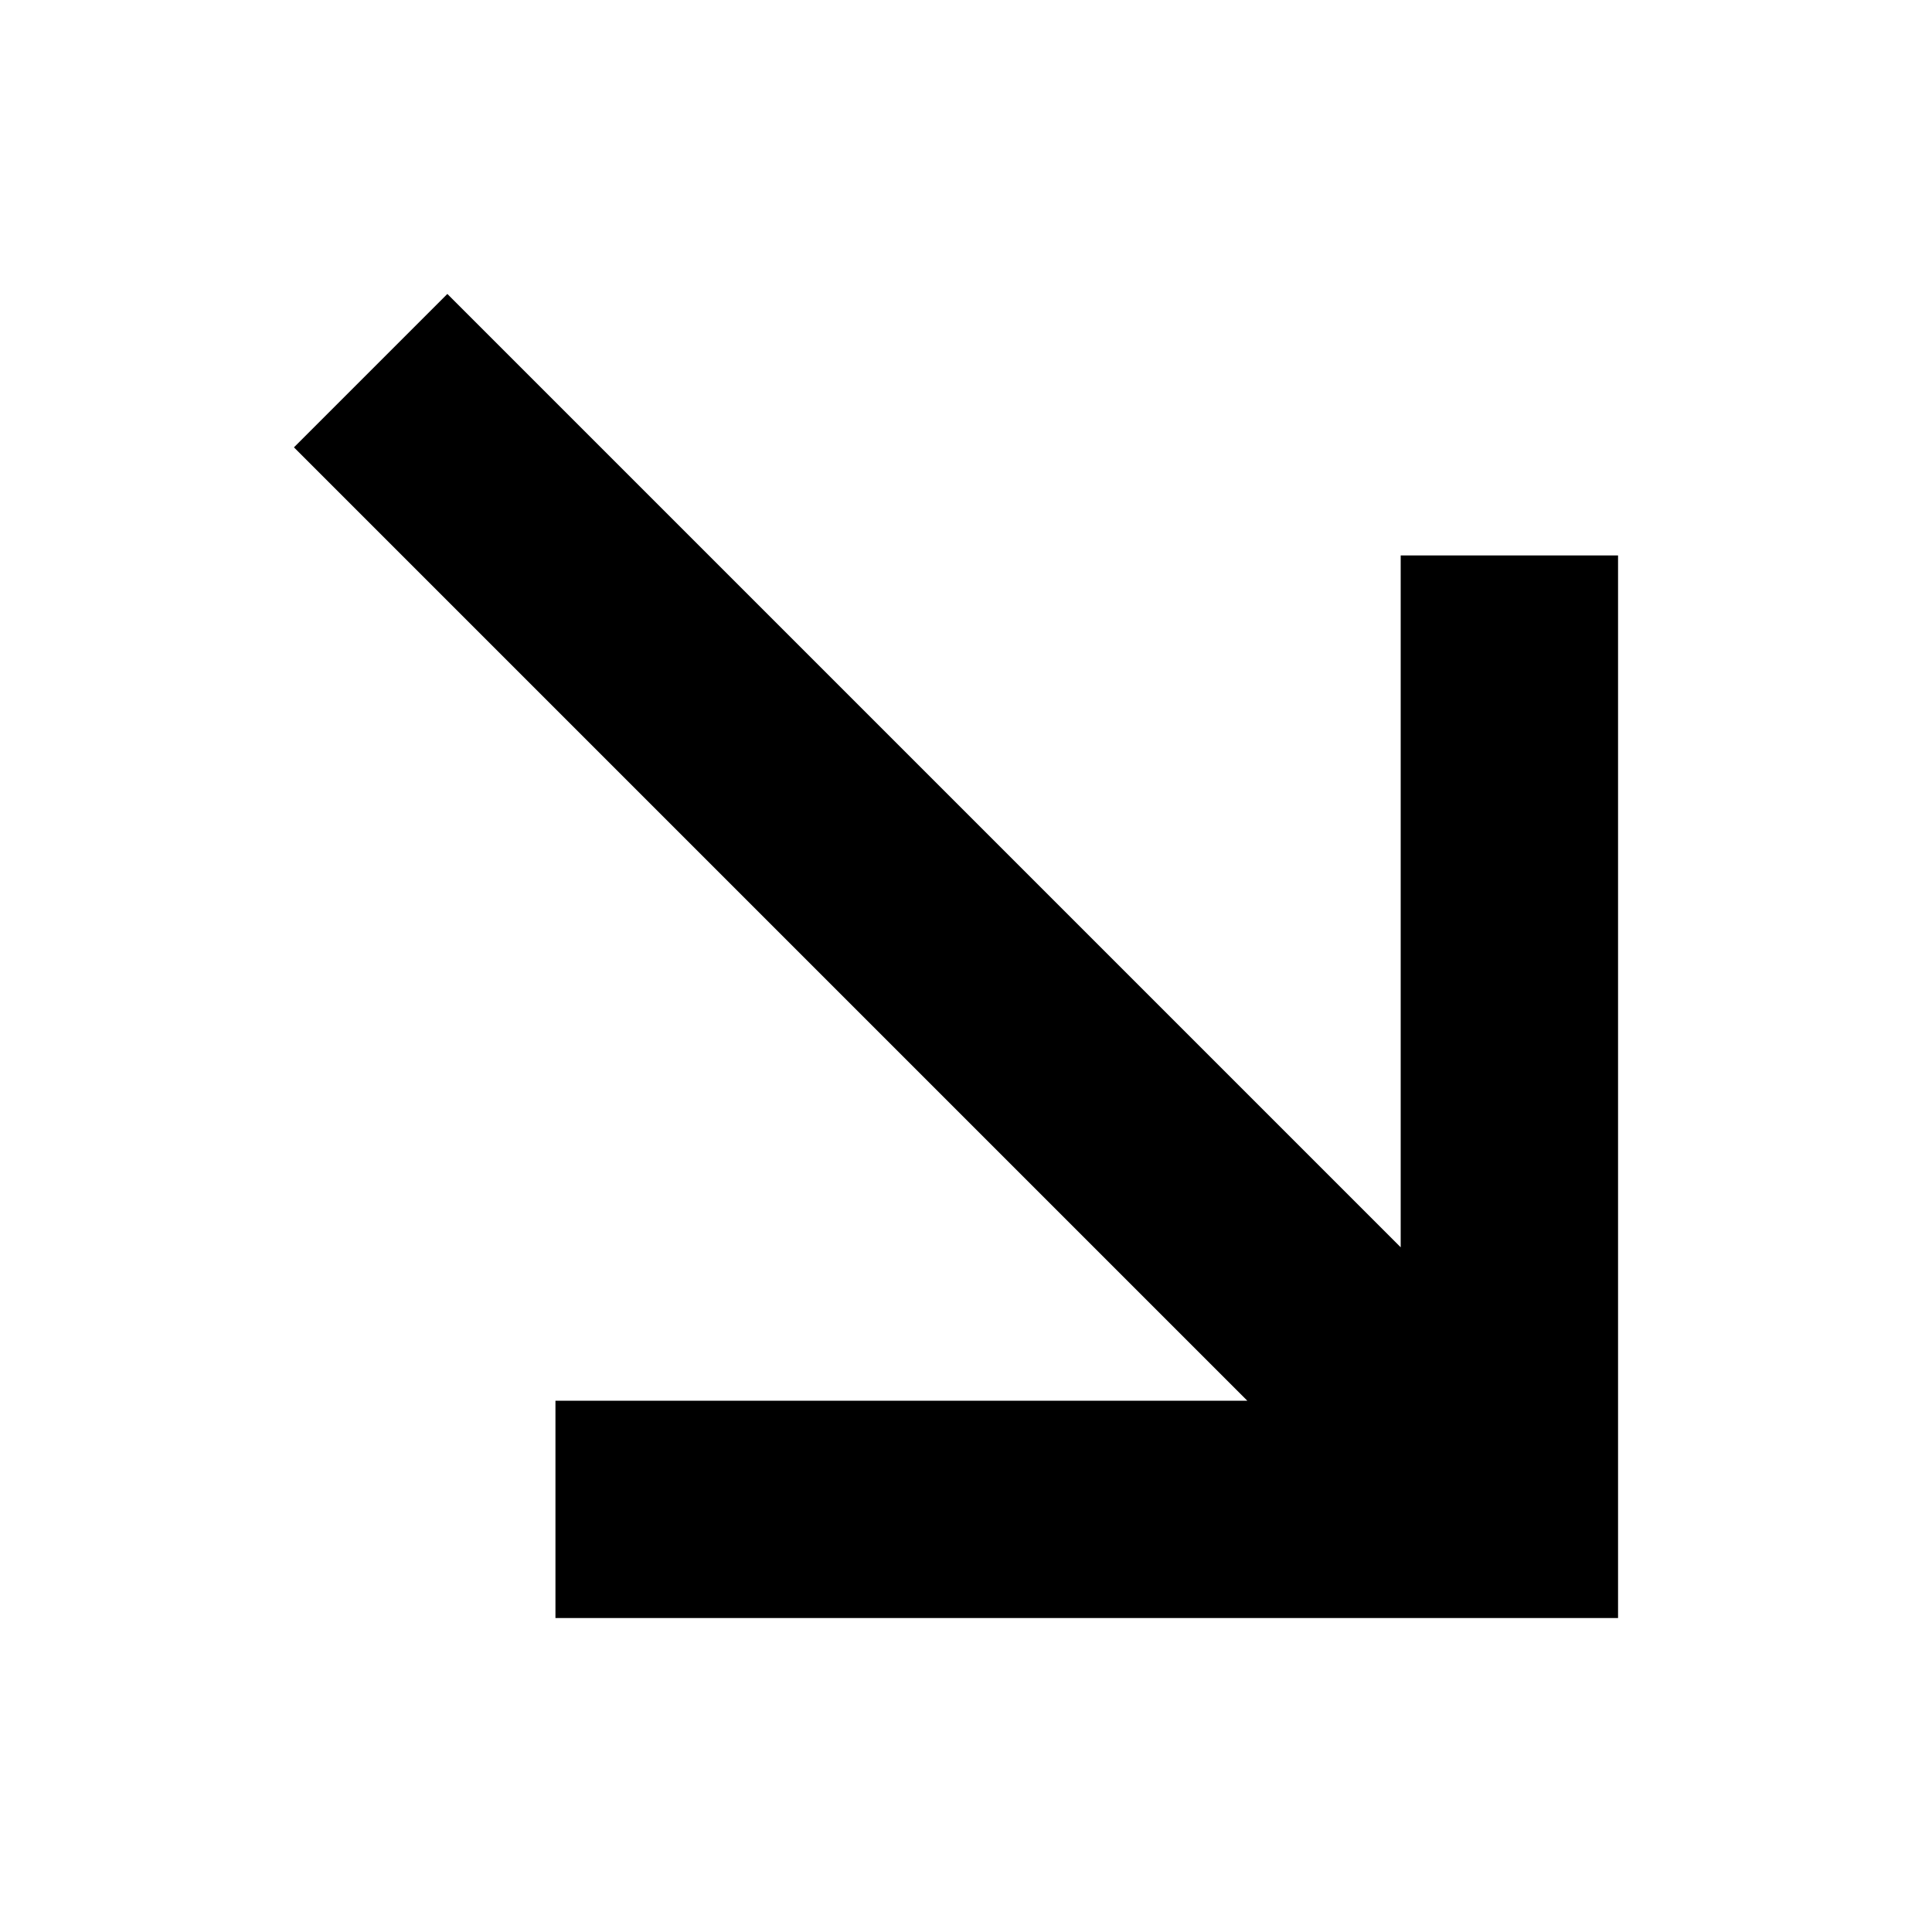 <svg width="40" height="40" viewBox="0 0 40 40" fill="none" xmlns="http://www.w3.org/2000/svg">
<path d="M12.5 32.5V30H28.238L7.5 9.262L9.262 7.5L30 28.238V12.5H32.5V32.5H12.5Z" fill="black" stroke="black" stroke-width="2"/>
</svg>
